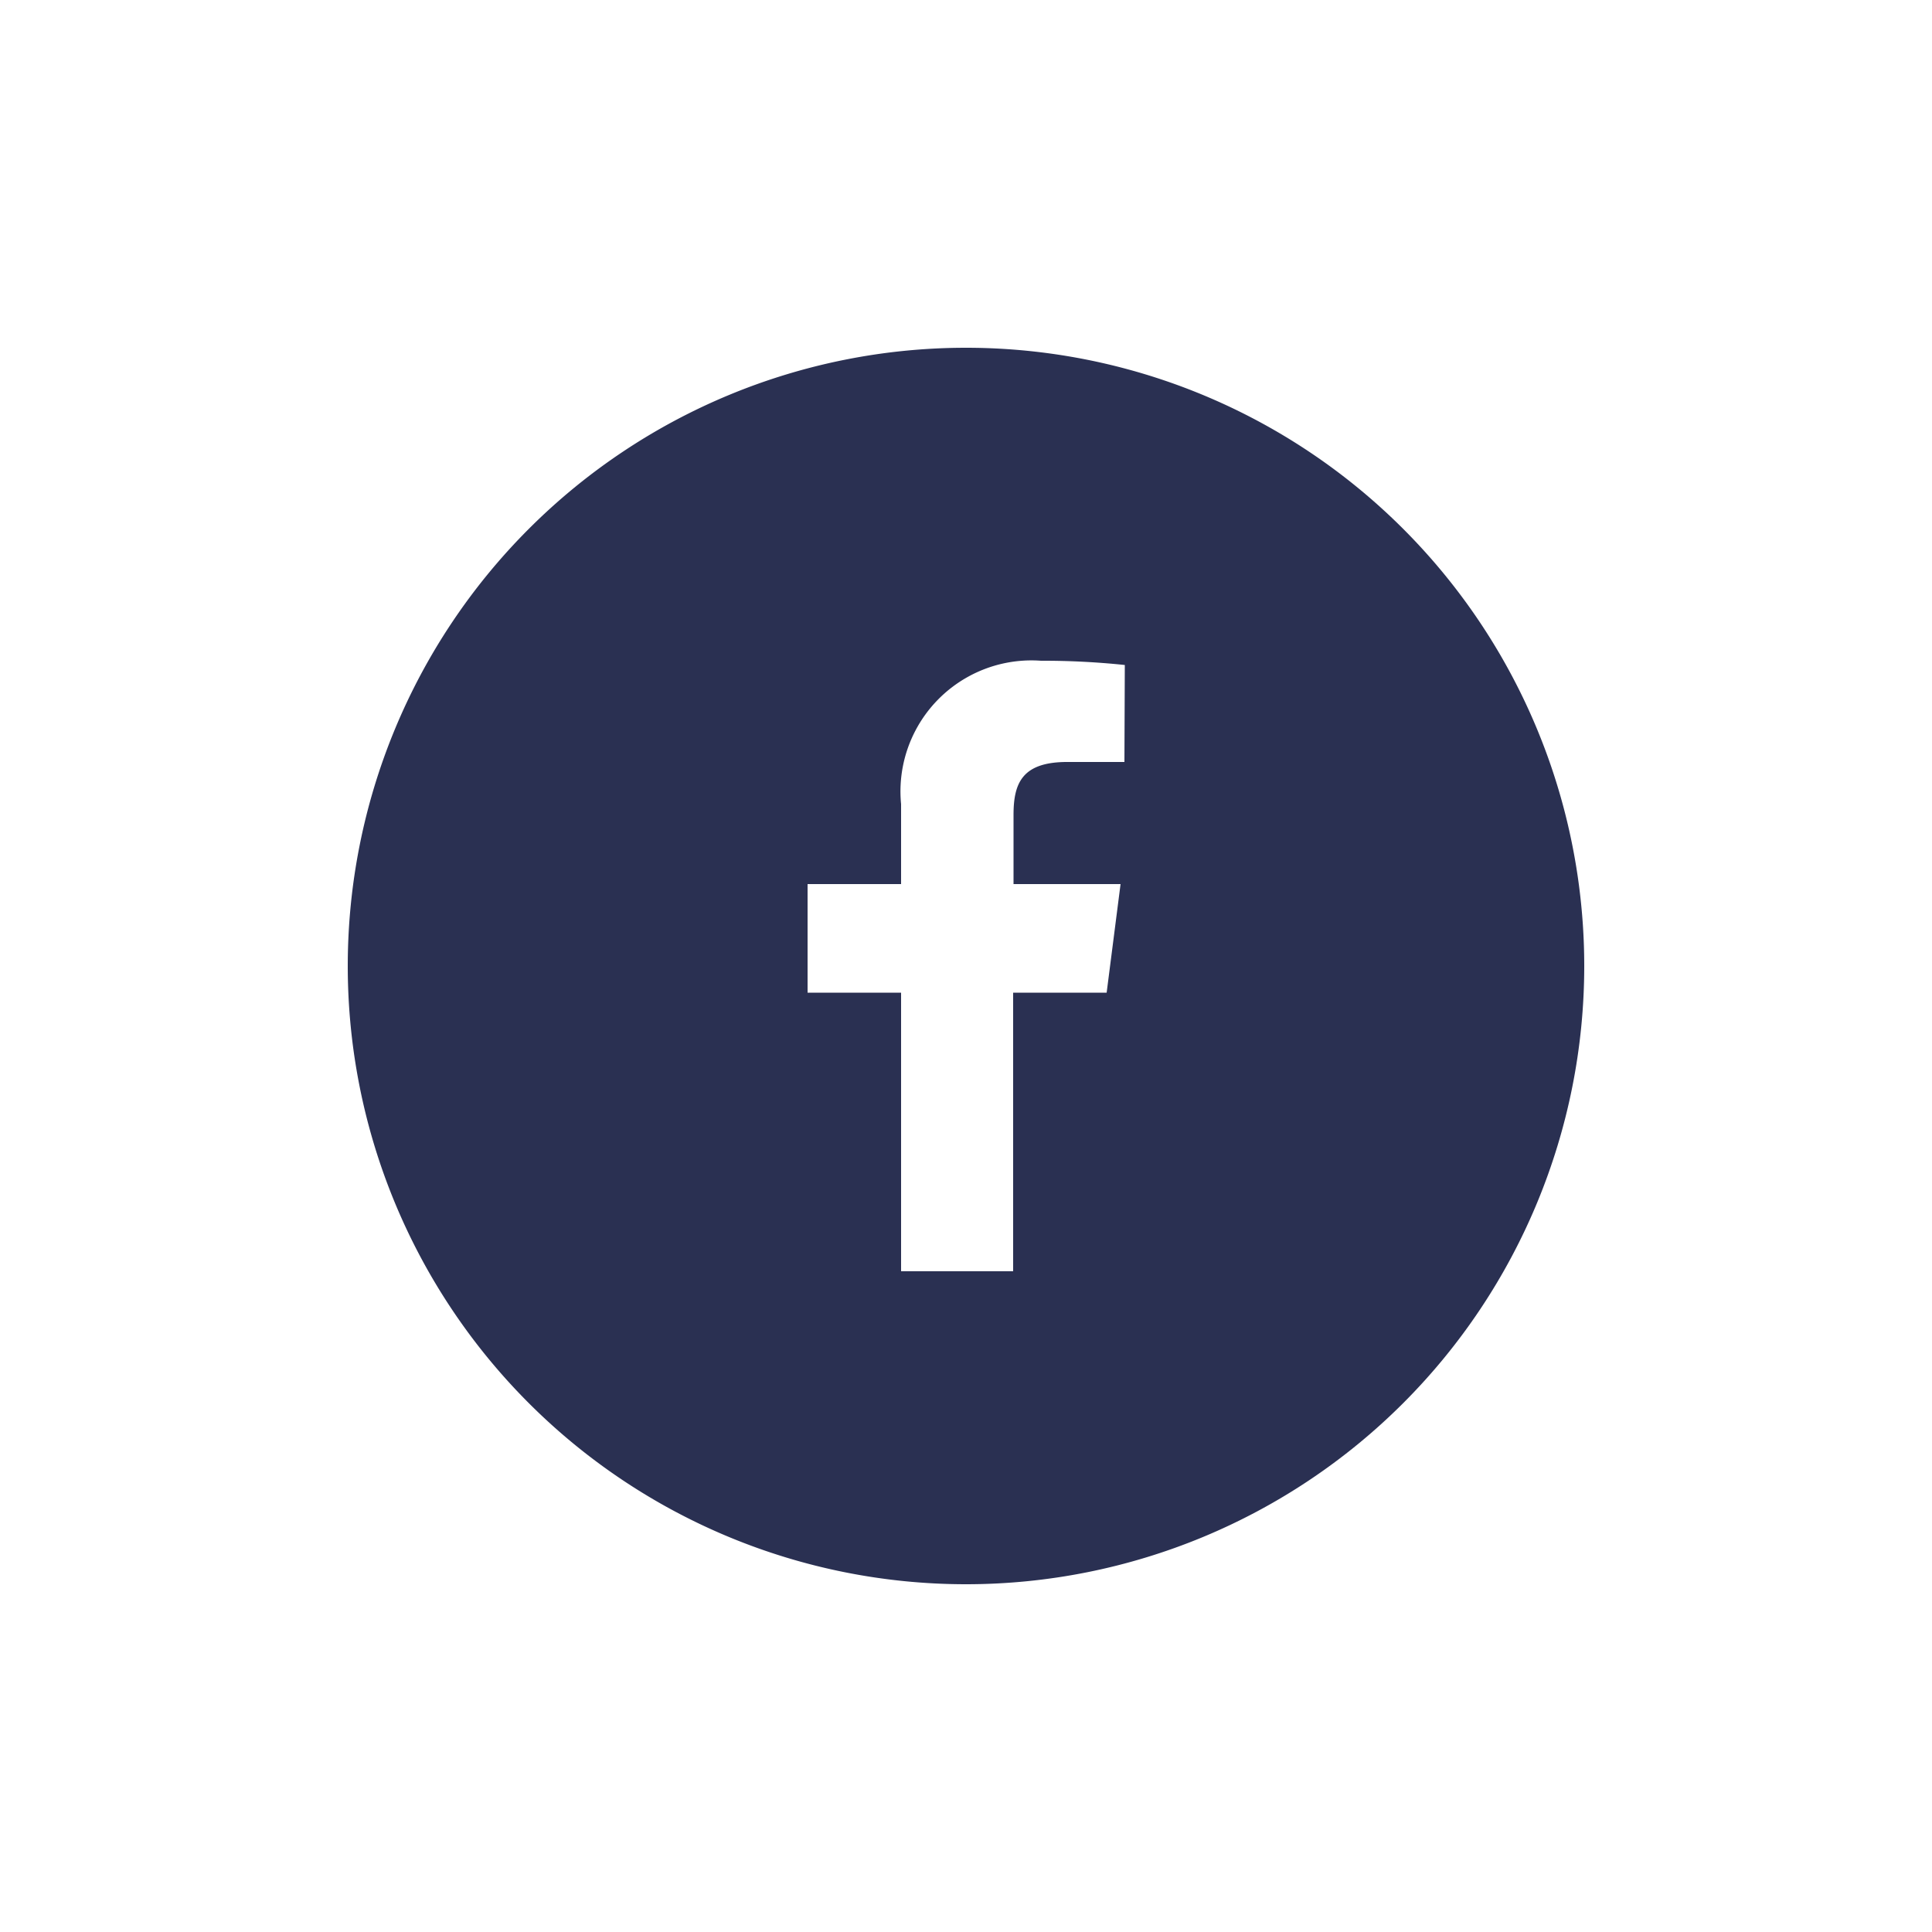 <svg id="Layer_1" data-name="Layer 1" xmlns="http://www.w3.org/2000/svg" viewBox="0 0 50 50"><defs><style>.cls-1{fill:#2a3052}</style></defs><title>fb</title><path class="cls-1" d="M25 9a16 16 0 1 0 16 16A16 16 0 0 0 25 9zm4.1 10.72h-1.48c-1.17 0-1.39.55-1.39 1.37v1.79H29l-.36 2.81h-2.42v7.21h-2.9v-7.21H20.9v-2.81h2.42v-2.07a3.39 3.39 0 0 1 3.62-3.71 20.2 20.2 0 0 1 2.17.11z"/></svg>